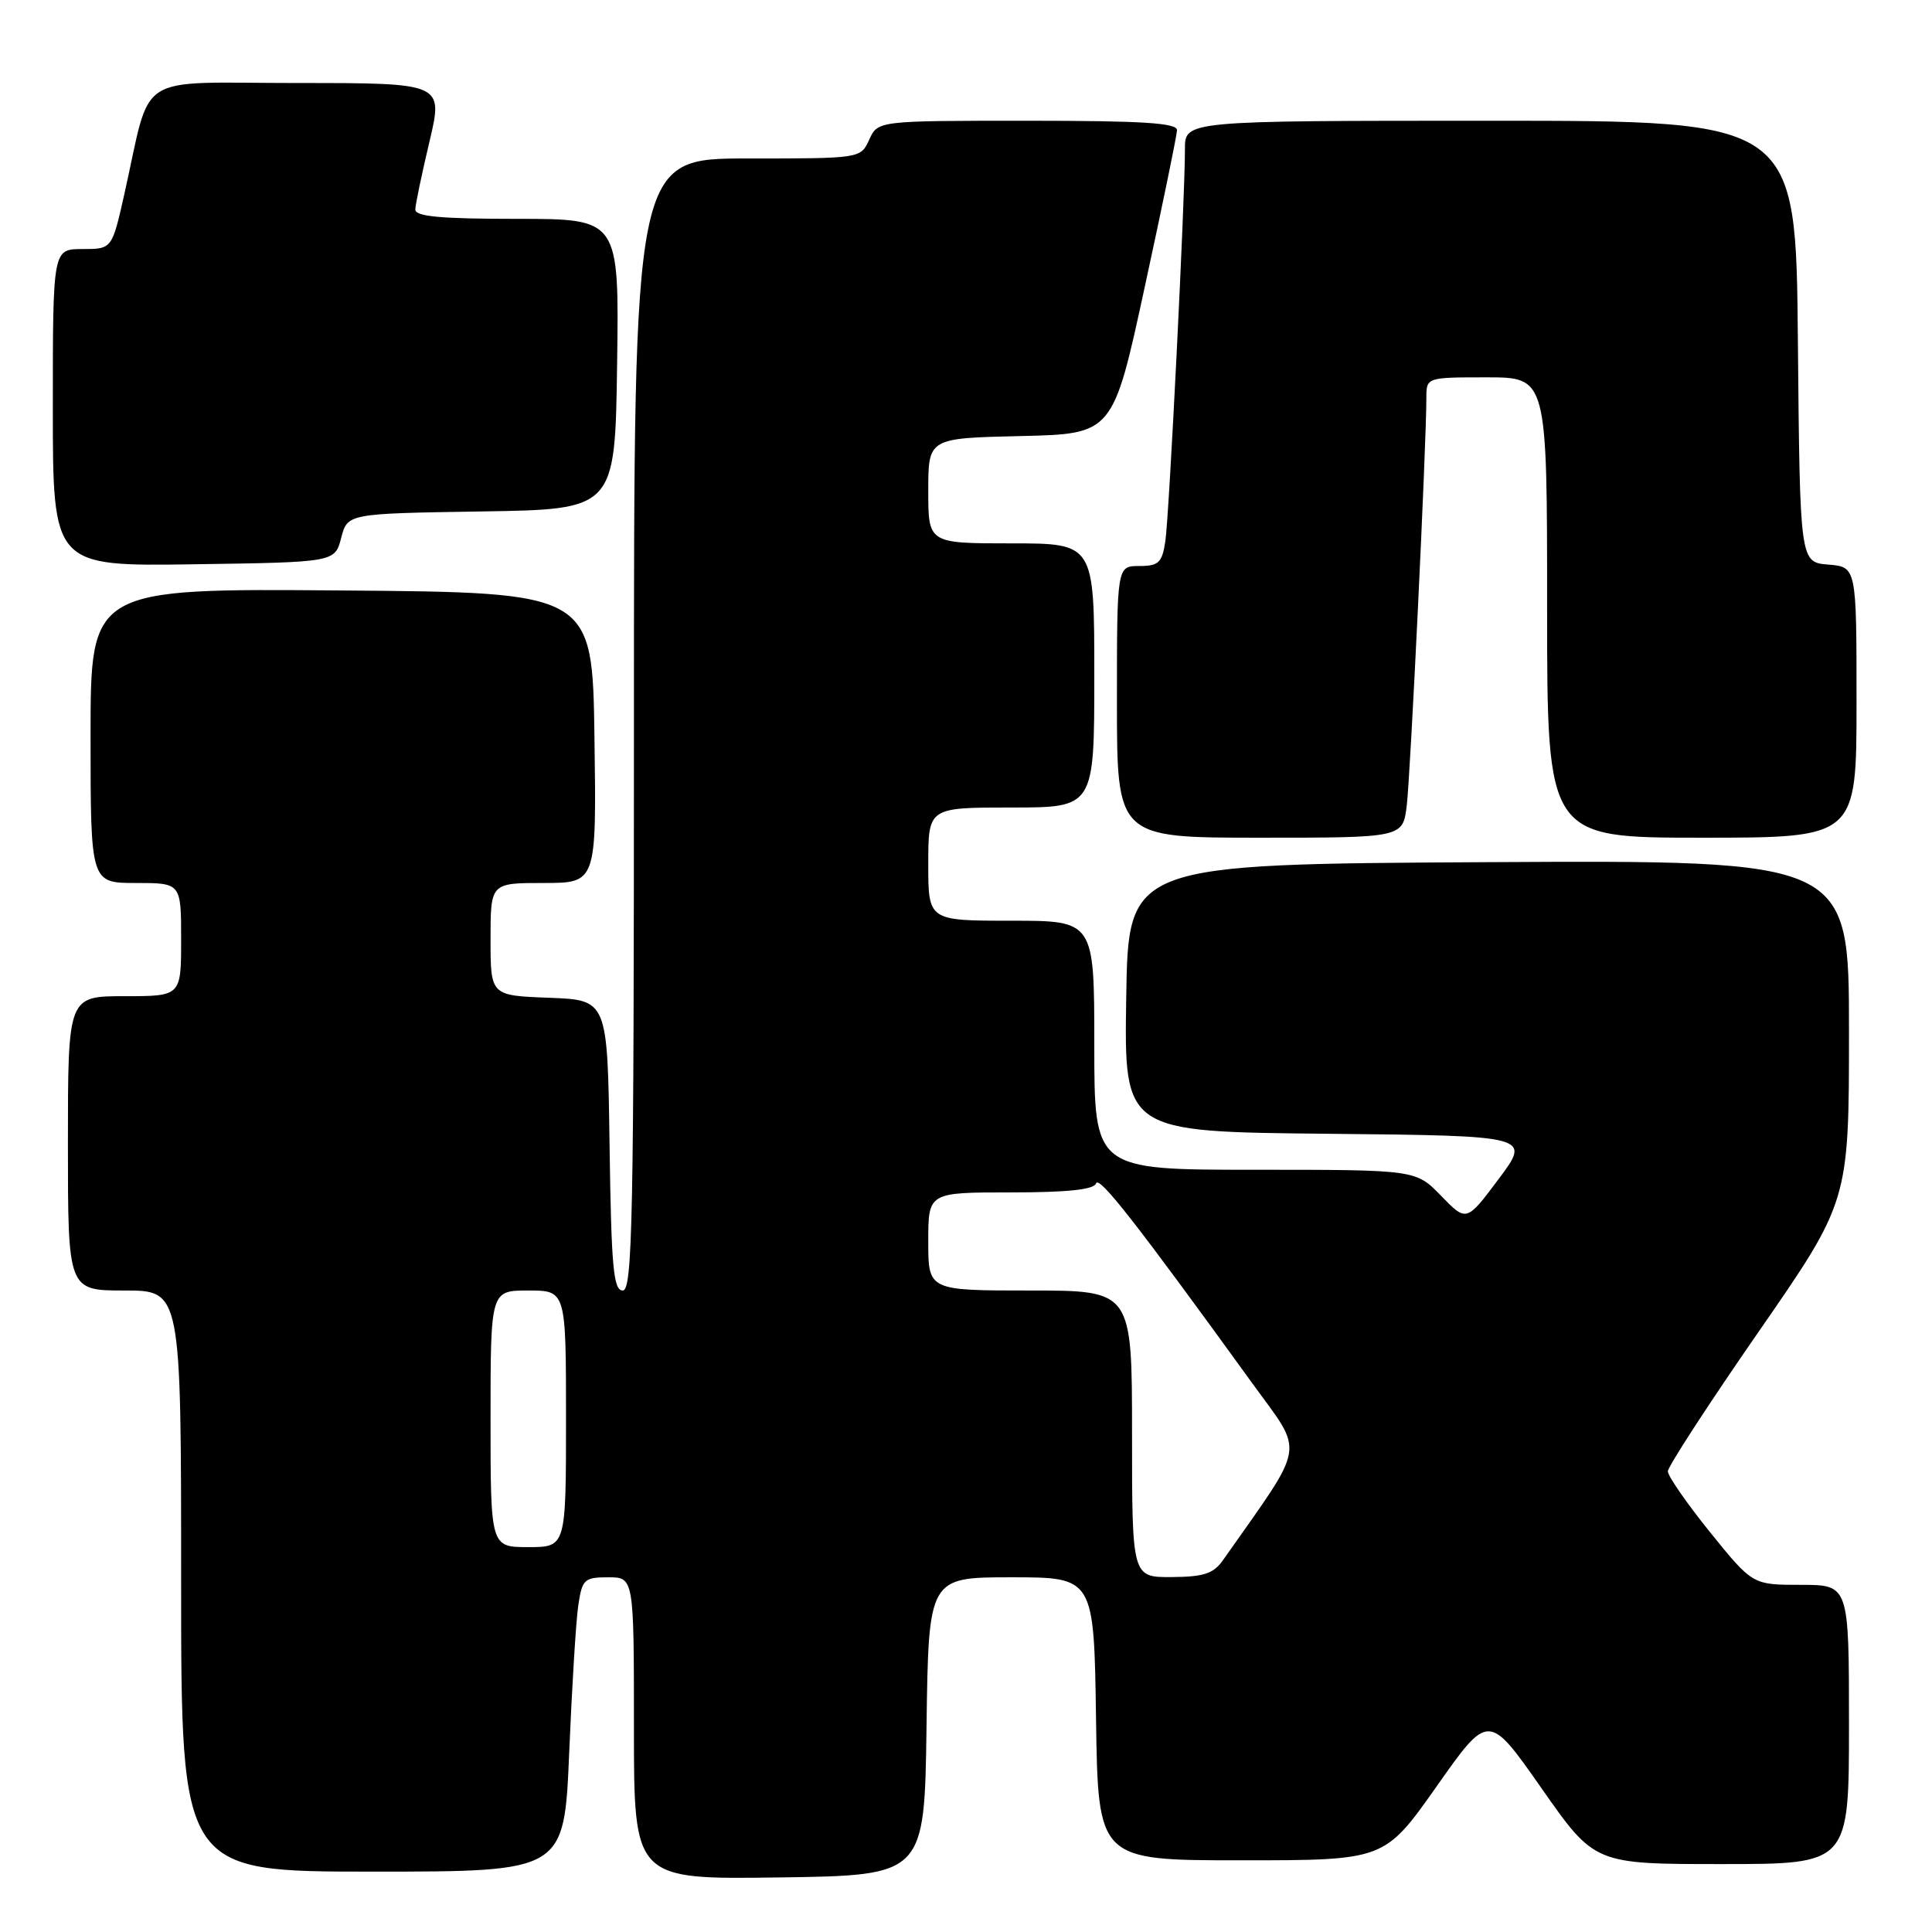 <?xml version="1.0" encoding="UTF-8" standalone="no"?>
<!DOCTYPE svg PUBLIC "-//W3C//DTD SVG 1.1//EN" "http://www.w3.org/Graphics/SVG/1.1/DTD/svg11.dtd" >
<svg xmlns="http://www.w3.org/2000/svg" xmlns:xlink="http://www.w3.org/1999/xlink" version="1.1" viewBox="0 0 256 256">
 <g >
 <path fill="currentColor"
d=" M 122.77 228.75 C 123.04 209.00 123.04 209.00 134.00 209.00 C 144.96 209.00 144.96 209.00 145.23 227.75 C 145.50 246.50 145.50 246.50 164.48 246.50 C 183.45 246.50 183.45 246.50 190.35 236.72 C 197.24 226.93 197.24 226.93 204.27 236.97 C 211.29 247.00 211.29 247.00 228.15 247.00 C 245.00 247.00 245.00 247.00 245.00 228.50 C 245.00 210.00 245.00 210.00 238.61 210.00 C 232.23 210.00 232.23 210.00 226.61 203.05 C 223.53 199.23 221.00 195.59 221.00 194.96 C 221.00 194.34 226.40 186.03 233.00 176.50 C 245.00 159.18 245.00 159.18 245.00 136.58 C 245.00 113.98 245.00 113.98 197.25 114.24 C 149.50 114.50 149.50 114.50 149.23 132.23 C 148.95 149.97 148.95 149.97 175.91 150.23 C 202.86 150.50 202.86 150.50 198.59 156.21 C 194.32 161.92 194.32 161.92 190.96 158.46 C 187.61 155.00 187.61 155.00 166.30 155.00 C 145.00 155.00 145.00 155.00 145.00 138.50 C 145.00 122.00 145.00 122.00 134.00 122.00 C 123.00 122.00 123.00 122.00 123.00 114.50 C 123.00 107.00 123.00 107.00 134.00 107.00 C 145.00 107.00 145.00 107.00 145.00 89.50 C 145.00 72.00 145.00 72.00 134.00 72.00 C 123.00 72.00 123.00 72.00 123.00 65.03 C 123.00 58.06 123.00 58.06 135.23 57.78 C 147.47 57.50 147.47 57.50 151.69 38.00 C 154.02 27.27 155.94 17.94 155.96 17.25 C 155.99 16.29 151.39 16.00 136.16 16.00 C 116.32 16.00 116.32 16.00 115.18 18.50 C 114.04 21.00 114.04 21.00 99.02 21.00 C 84.00 21.00 84.00 21.00 84.00 96.00 C 84.00 161.51 83.81 171.00 82.52 171.00 C 81.28 171.00 81.00 167.95 80.77 151.75 C 80.50 132.50 80.50 132.50 72.75 132.21 C 65.00 131.92 65.00 131.92 65.00 124.46 C 65.00 117.00 65.00 117.00 72.02 117.00 C 79.04 117.00 79.04 117.00 78.77 97.75 C 78.50 78.50 78.50 78.50 45.25 78.24 C 12.00 77.97 12.00 77.97 12.00 97.49 C 12.00 117.00 12.00 117.00 18.00 117.00 C 24.00 117.00 24.00 117.00 24.00 124.50 C 24.00 132.00 24.00 132.00 16.50 132.00 C 9.00 132.00 9.00 132.00 9.00 151.50 C 9.00 171.00 9.00 171.00 16.50 171.00 C 24.00 171.00 24.00 171.00 24.00 209.50 C 24.00 248.00 24.00 248.00 49.38 248.00 C 74.76 248.00 74.76 248.00 75.42 232.25 C 75.78 223.59 76.32 214.81 76.62 212.75 C 77.14 209.26 77.41 209.00 80.59 209.00 C 84.00 209.00 84.00 209.00 84.00 229.02 C 84.00 249.04 84.00 249.04 103.25 248.77 C 122.50 248.50 122.50 248.50 122.77 228.75 Z  M 186.40 106.75 C 186.89 102.76 189.01 58.73 189.00 52.75 C 189.00 50.00 189.00 50.00 197.00 50.00 C 205.00 50.00 205.00 50.00 205.00 80.50 C 205.00 111.00 205.00 111.00 225.50 111.00 C 246.00 111.00 246.00 111.00 246.00 93.06 C 246.00 75.12 246.00 75.12 242.25 74.81 C 238.50 74.50 238.50 74.50 238.23 45.25 C 237.97 16.00 237.97 16.00 197.48 16.00 C 157.00 16.00 157.00 16.00 157.01 19.75 C 157.02 26.39 154.92 68.39 154.41 71.75 C 153.98 74.57 153.52 75.00 150.95 75.00 C 148.00 75.00 148.00 75.00 148.00 93.00 C 148.00 111.00 148.00 111.00 166.94 111.00 C 185.88 111.00 185.88 111.00 186.40 106.75 Z  M 45.21 71.27 C 46.05 68.05 46.05 68.05 63.77 67.77 C 81.50 67.50 81.50 67.50 81.77 48.25 C 82.04 29.00 82.04 29.00 68.52 29.00 C 58.35 29.00 55.01 28.69 55.03 27.75 C 55.05 27.06 55.90 23.01 56.91 18.75 C 58.74 11.00 58.74 11.00 39.41 11.00 C 17.50 11.00 20.17 9.28 16.47 25.75 C 14.84 33.00 14.84 33.00 10.92 33.00 C 7.00 33.00 7.00 33.00 7.00 54.02 C 7.00 75.04 7.00 75.04 25.69 74.77 C 44.37 74.50 44.37 74.50 45.21 71.27 Z  M 150.00 190.00 C 150.00 171.00 150.00 171.00 136.50 171.00 C 123.00 171.00 123.00 171.00 123.00 164.50 C 123.00 158.00 123.00 158.00 133.92 158.00 C 141.45 158.00 144.96 157.63 145.23 156.81 C 145.60 155.70 150.58 162.07 165.92 183.27 C 172.88 192.89 173.22 190.83 162.06 206.72 C 160.79 208.52 159.52 208.94 155.25 208.97 C 150.00 209.00 150.00 209.00 150.00 190.00 Z  M 65.00 188.00 C 65.00 171.00 65.00 171.00 70.00 171.00 C 75.00 171.00 75.00 171.00 75.00 188.00 C 75.00 205.00 75.00 205.00 70.00 205.00 C 65.00 205.00 65.00 205.00 65.00 188.00 Z "/>
</g>
</svg>